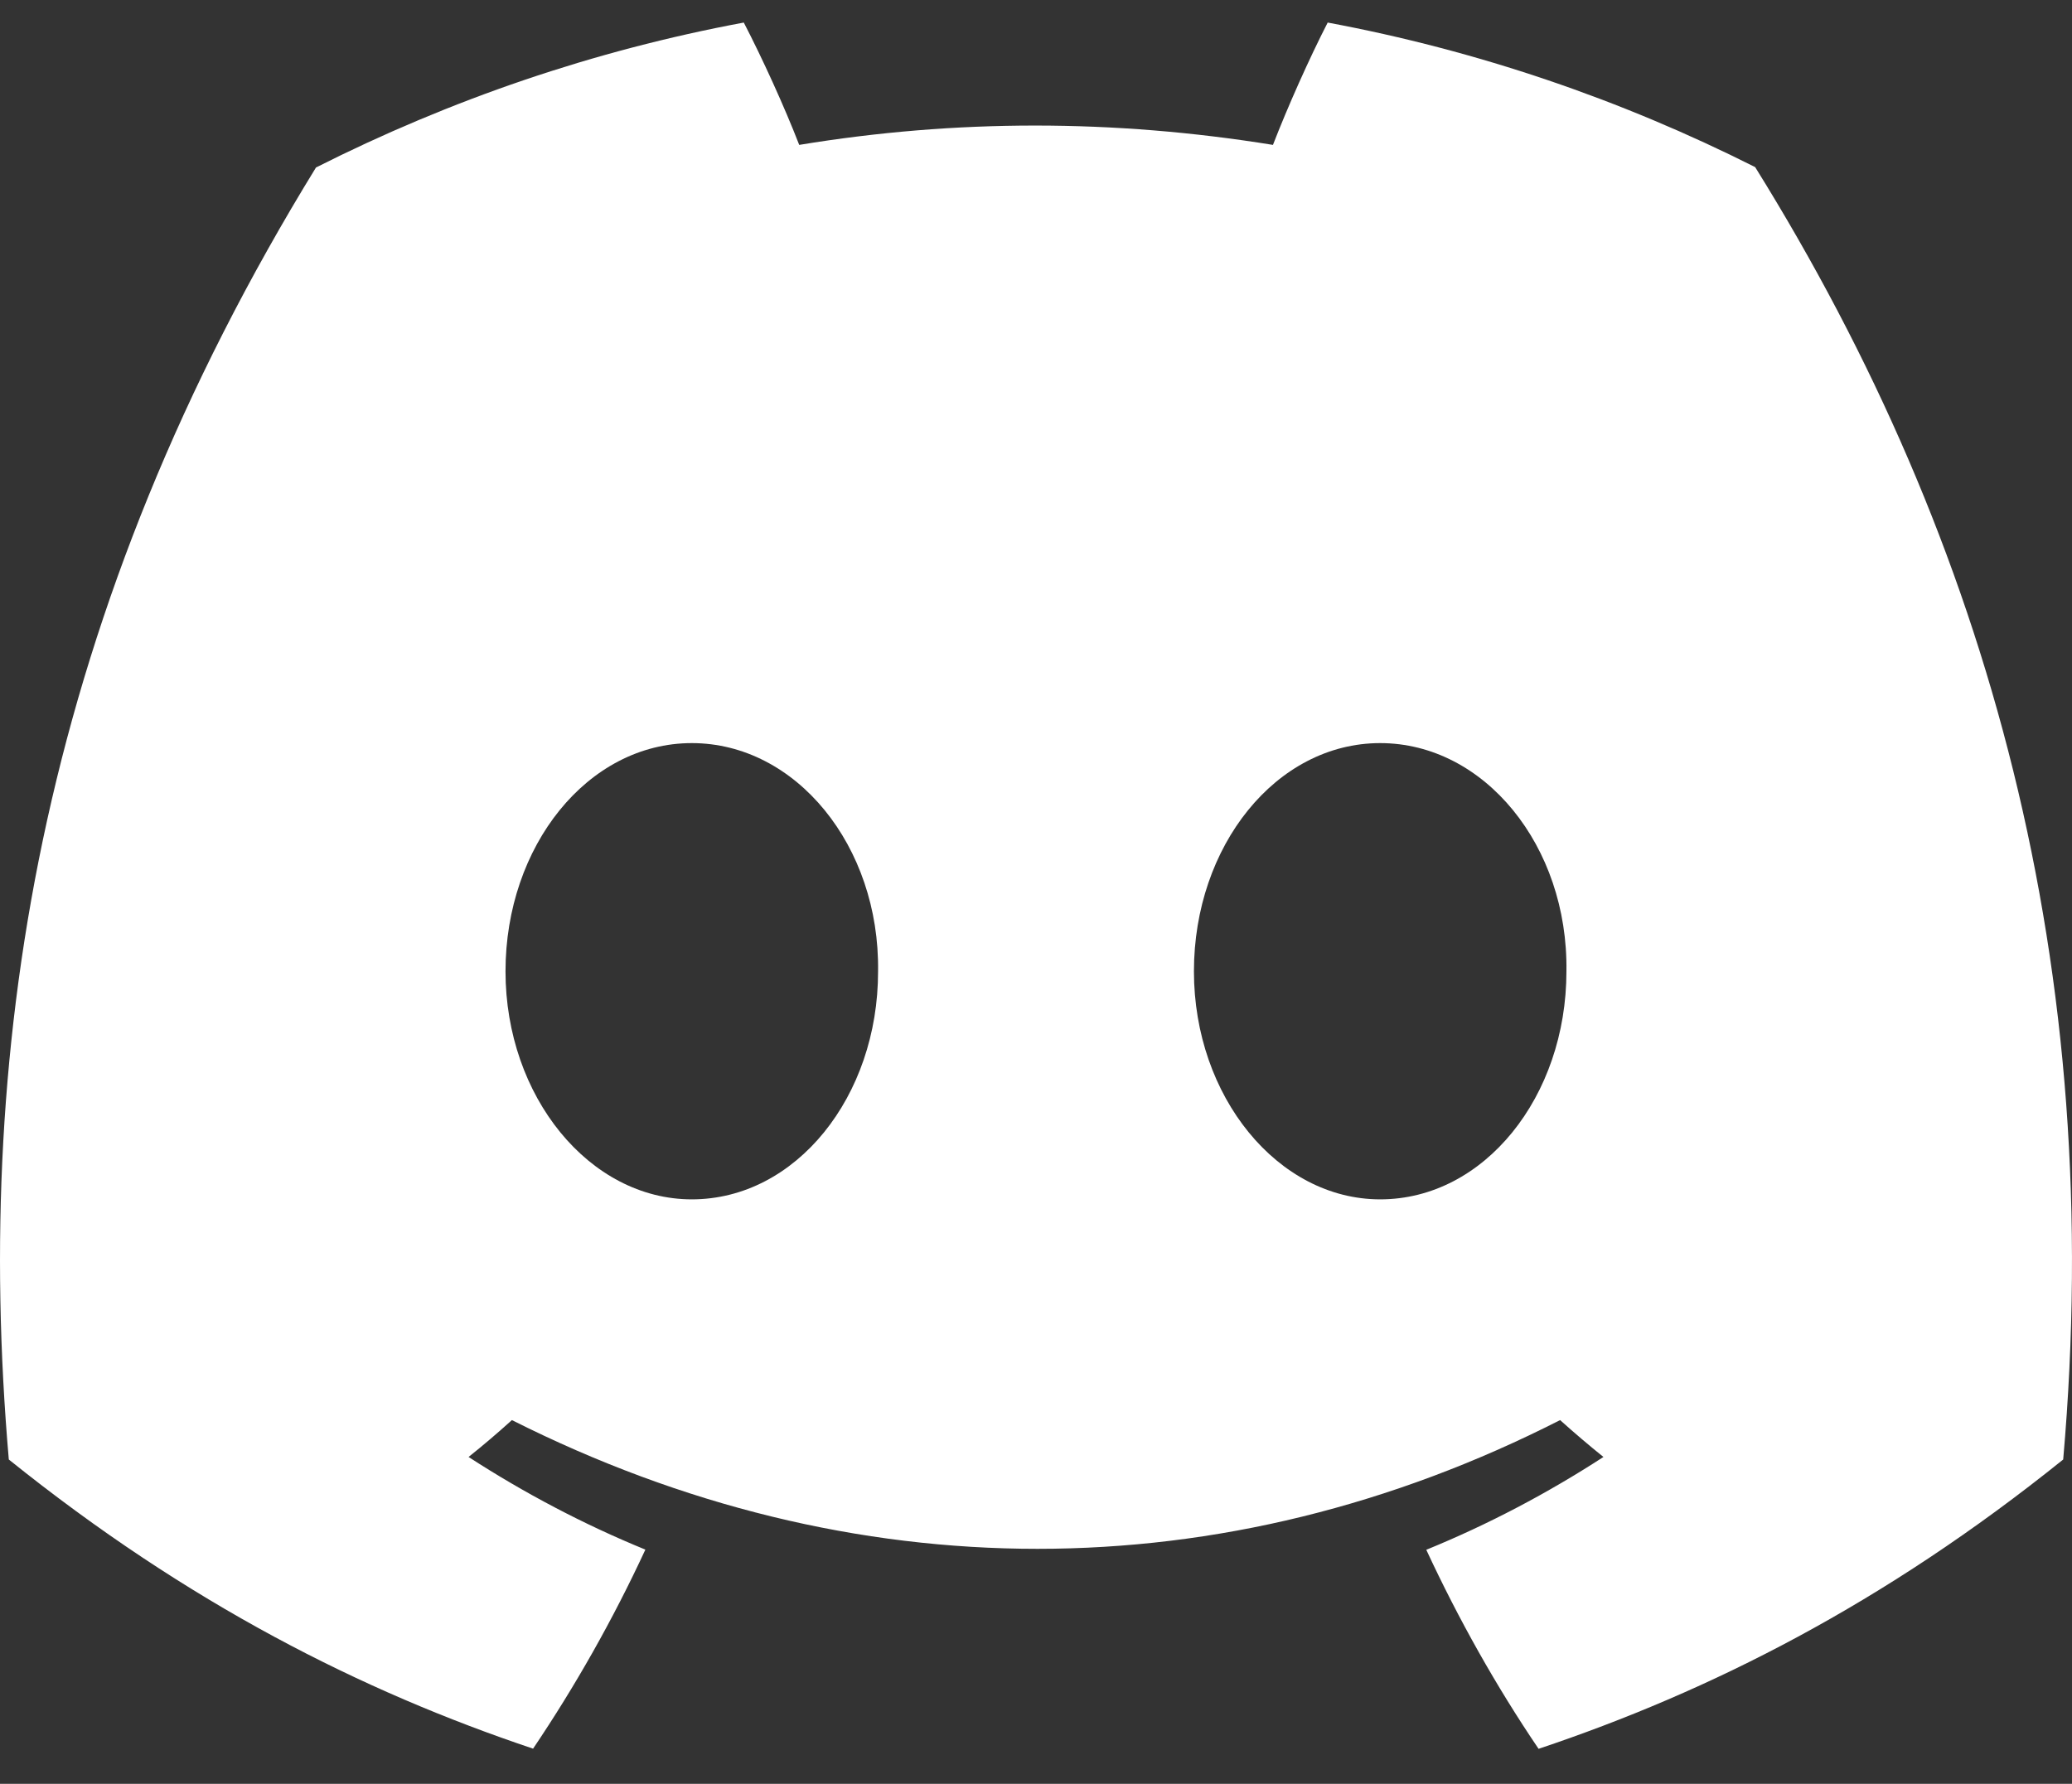 <svg width="36" height="31" viewBox="0 0 36 31" fill="black" xmlns="http://www.w3.org/2000/svg">
<rect x="0" y="0" width="36" height="31" fill="#333333" stroke="none"/>
<path d="M30.495 2.904C28.165 1.731 25.673 0.878 23.068 0.392C22.748 1.015 22.375 1.852 22.117 2.518C19.348 2.07 16.604 2.07 13.886 2.518C13.628 1.852 13.246 1.015 12.923 0.392C10.315 0.878 7.821 1.734 5.49 2.911C0.79 10.557 -0.484 18.013 0.153 25.364C3.27 27.87 6.292 29.393 9.262 30.389C9.995 29.302 10.649 28.147 11.213 26.93C10.14 26.491 9.112 25.949 8.141 25.32C8.398 25.115 8.65 24.9 8.894 24.679C14.817 27.662 21.253 27.662 27.106 24.679C27.352 24.9 27.604 25.115 27.859 25.32C26.885 25.952 25.855 26.494 24.781 26.933C25.345 28.147 25.996 29.305 26.732 30.392C29.705 29.396 32.73 27.873 35.847 25.364C36.594 16.843 34.57 9.455 30.495 2.904ZM12.02 20.843C10.242 20.843 8.783 19.056 8.783 16.88C8.783 14.704 10.21 12.914 12.02 12.914C13.829 12.914 15.287 14.701 15.256 16.88C15.259 19.056 13.829 20.843 12.02 20.843ZM23.98 20.843C22.202 20.843 20.744 19.056 20.744 16.88C20.744 14.704 22.171 12.914 23.98 12.914C25.789 12.914 27.248 14.701 27.216 16.88C27.216 19.056 25.789 20.843 23.98 20.843Z" fill="white"/>
</svg>

